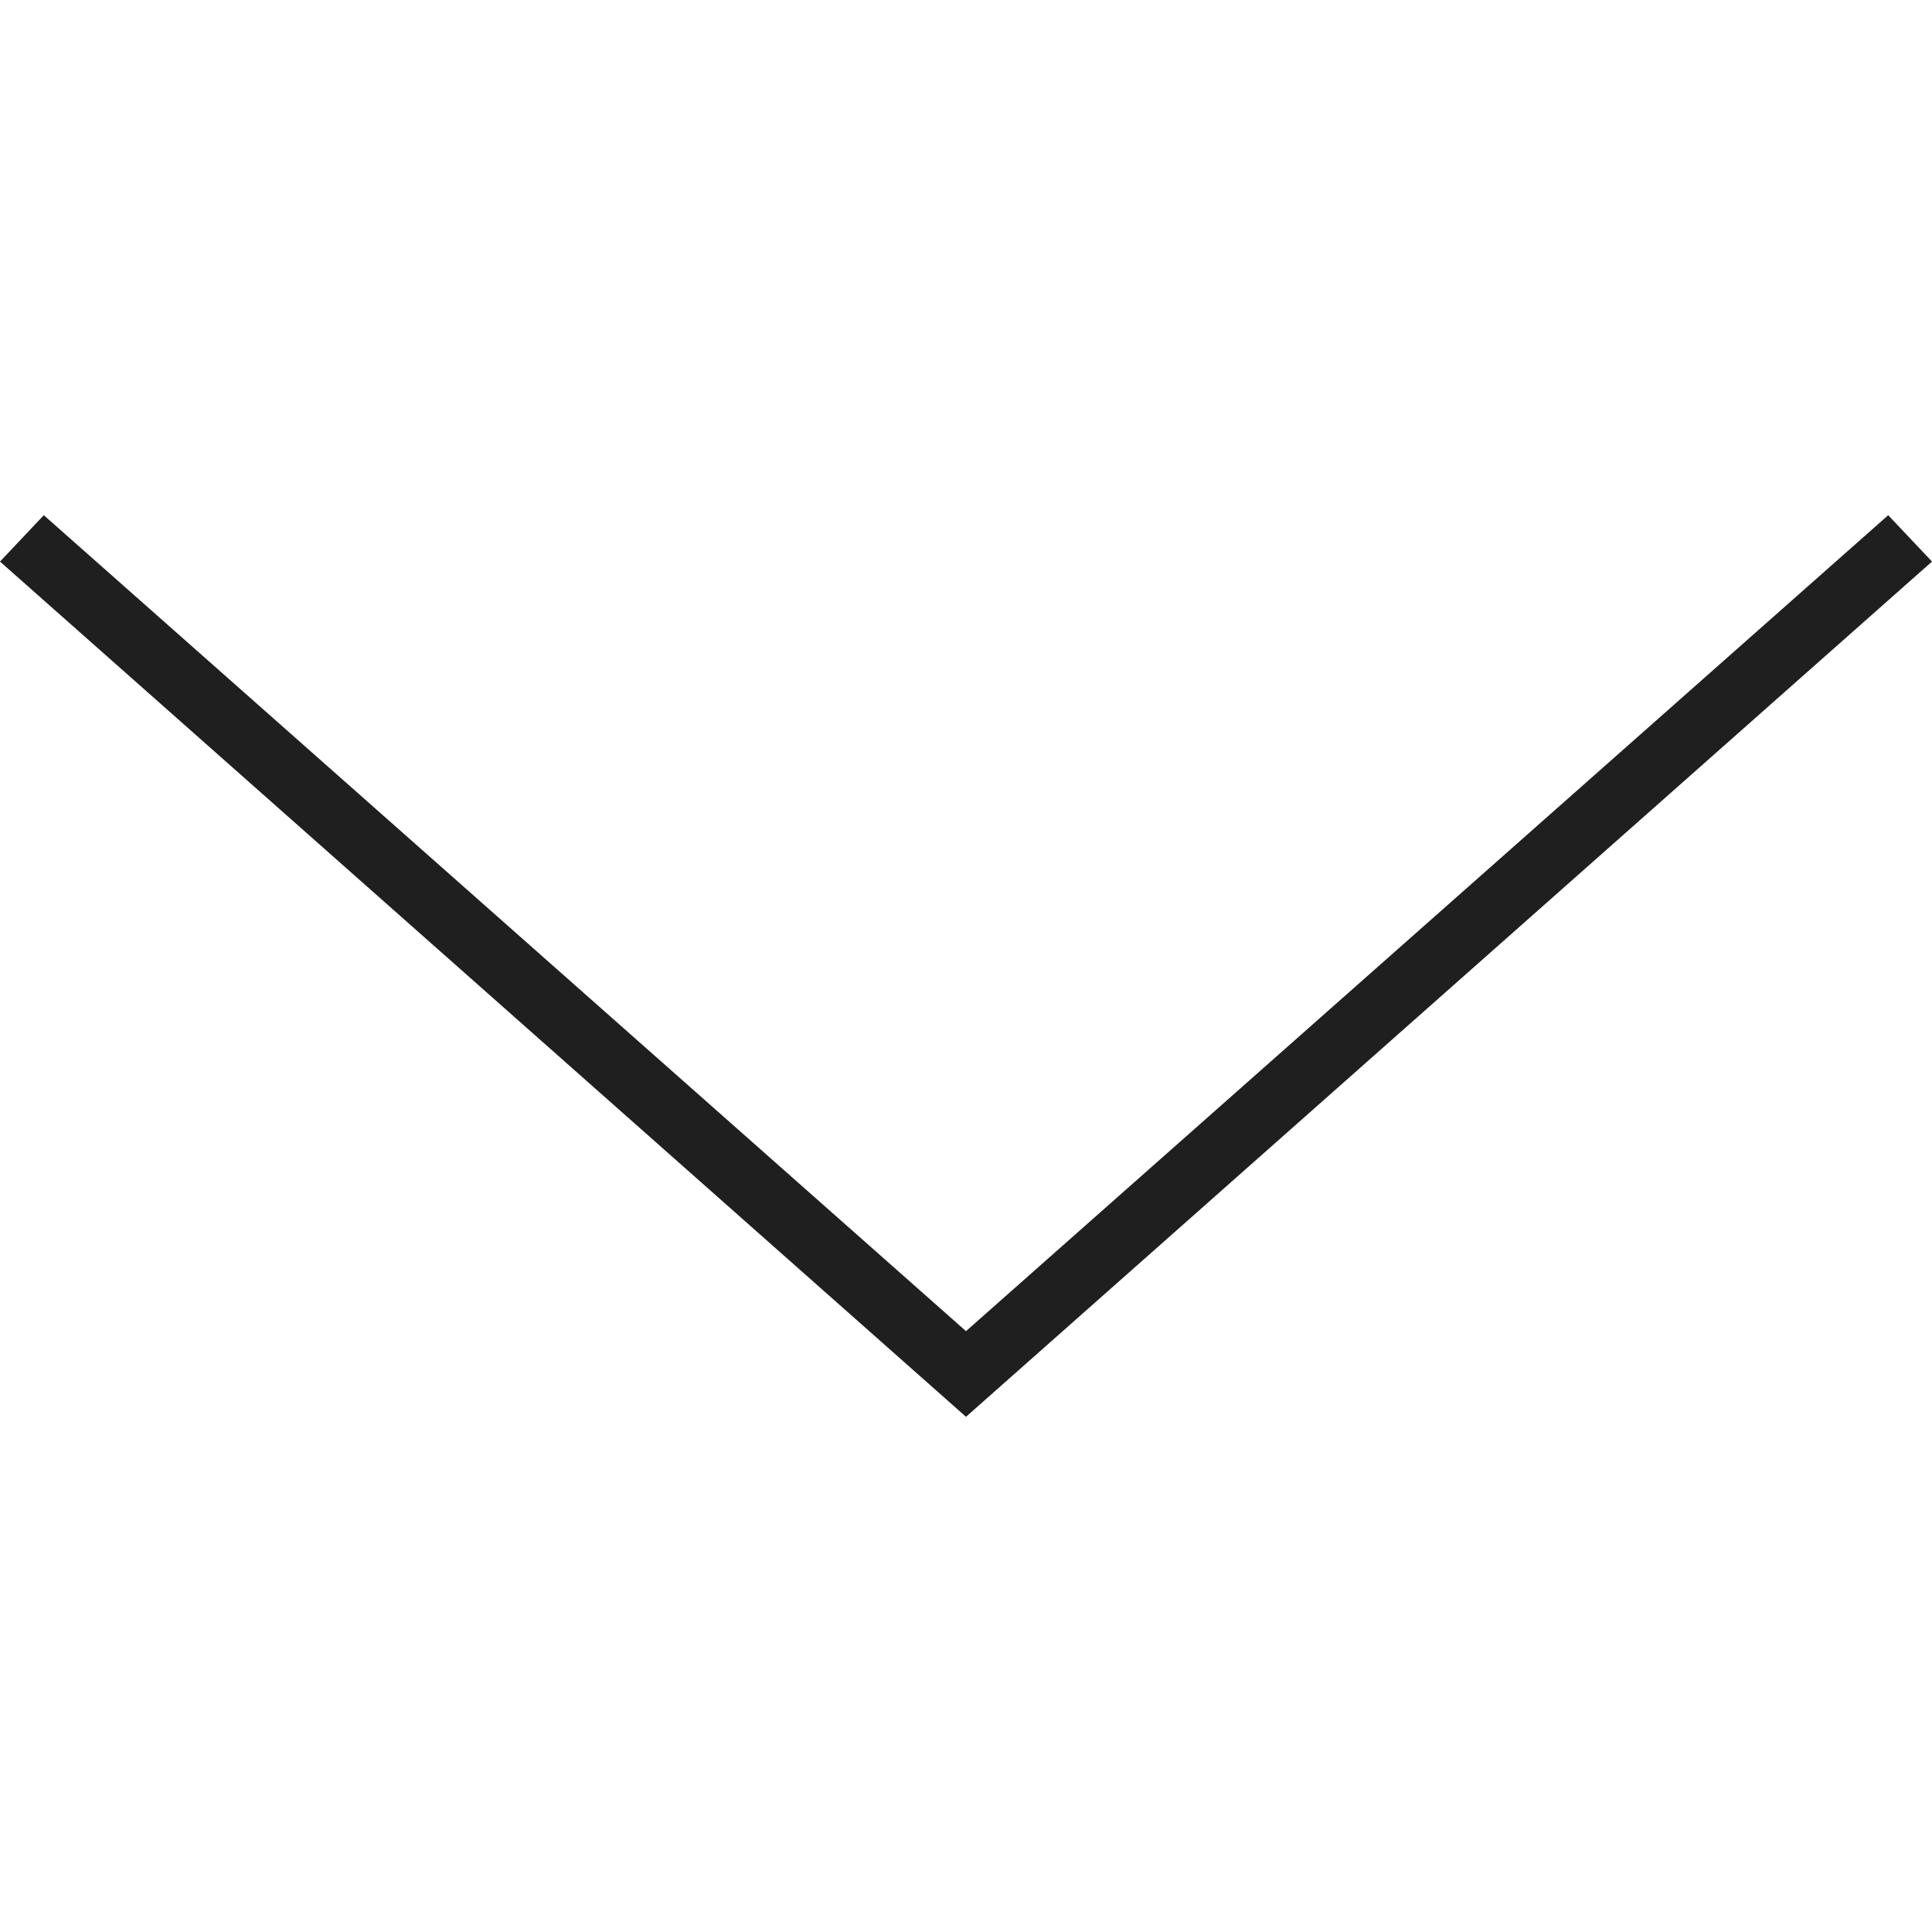 <svg xmlns="http://www.w3.org/2000/svg" viewBox="0 0 30 30"><defs><style>.a{fill:#1f1f1f;}</style></defs><title>chevron-down</title><polygon class="a" points="15 22 0 8.72 0.68 8 15 20.67 29.32 8 30 8.72 15 22"/></svg>